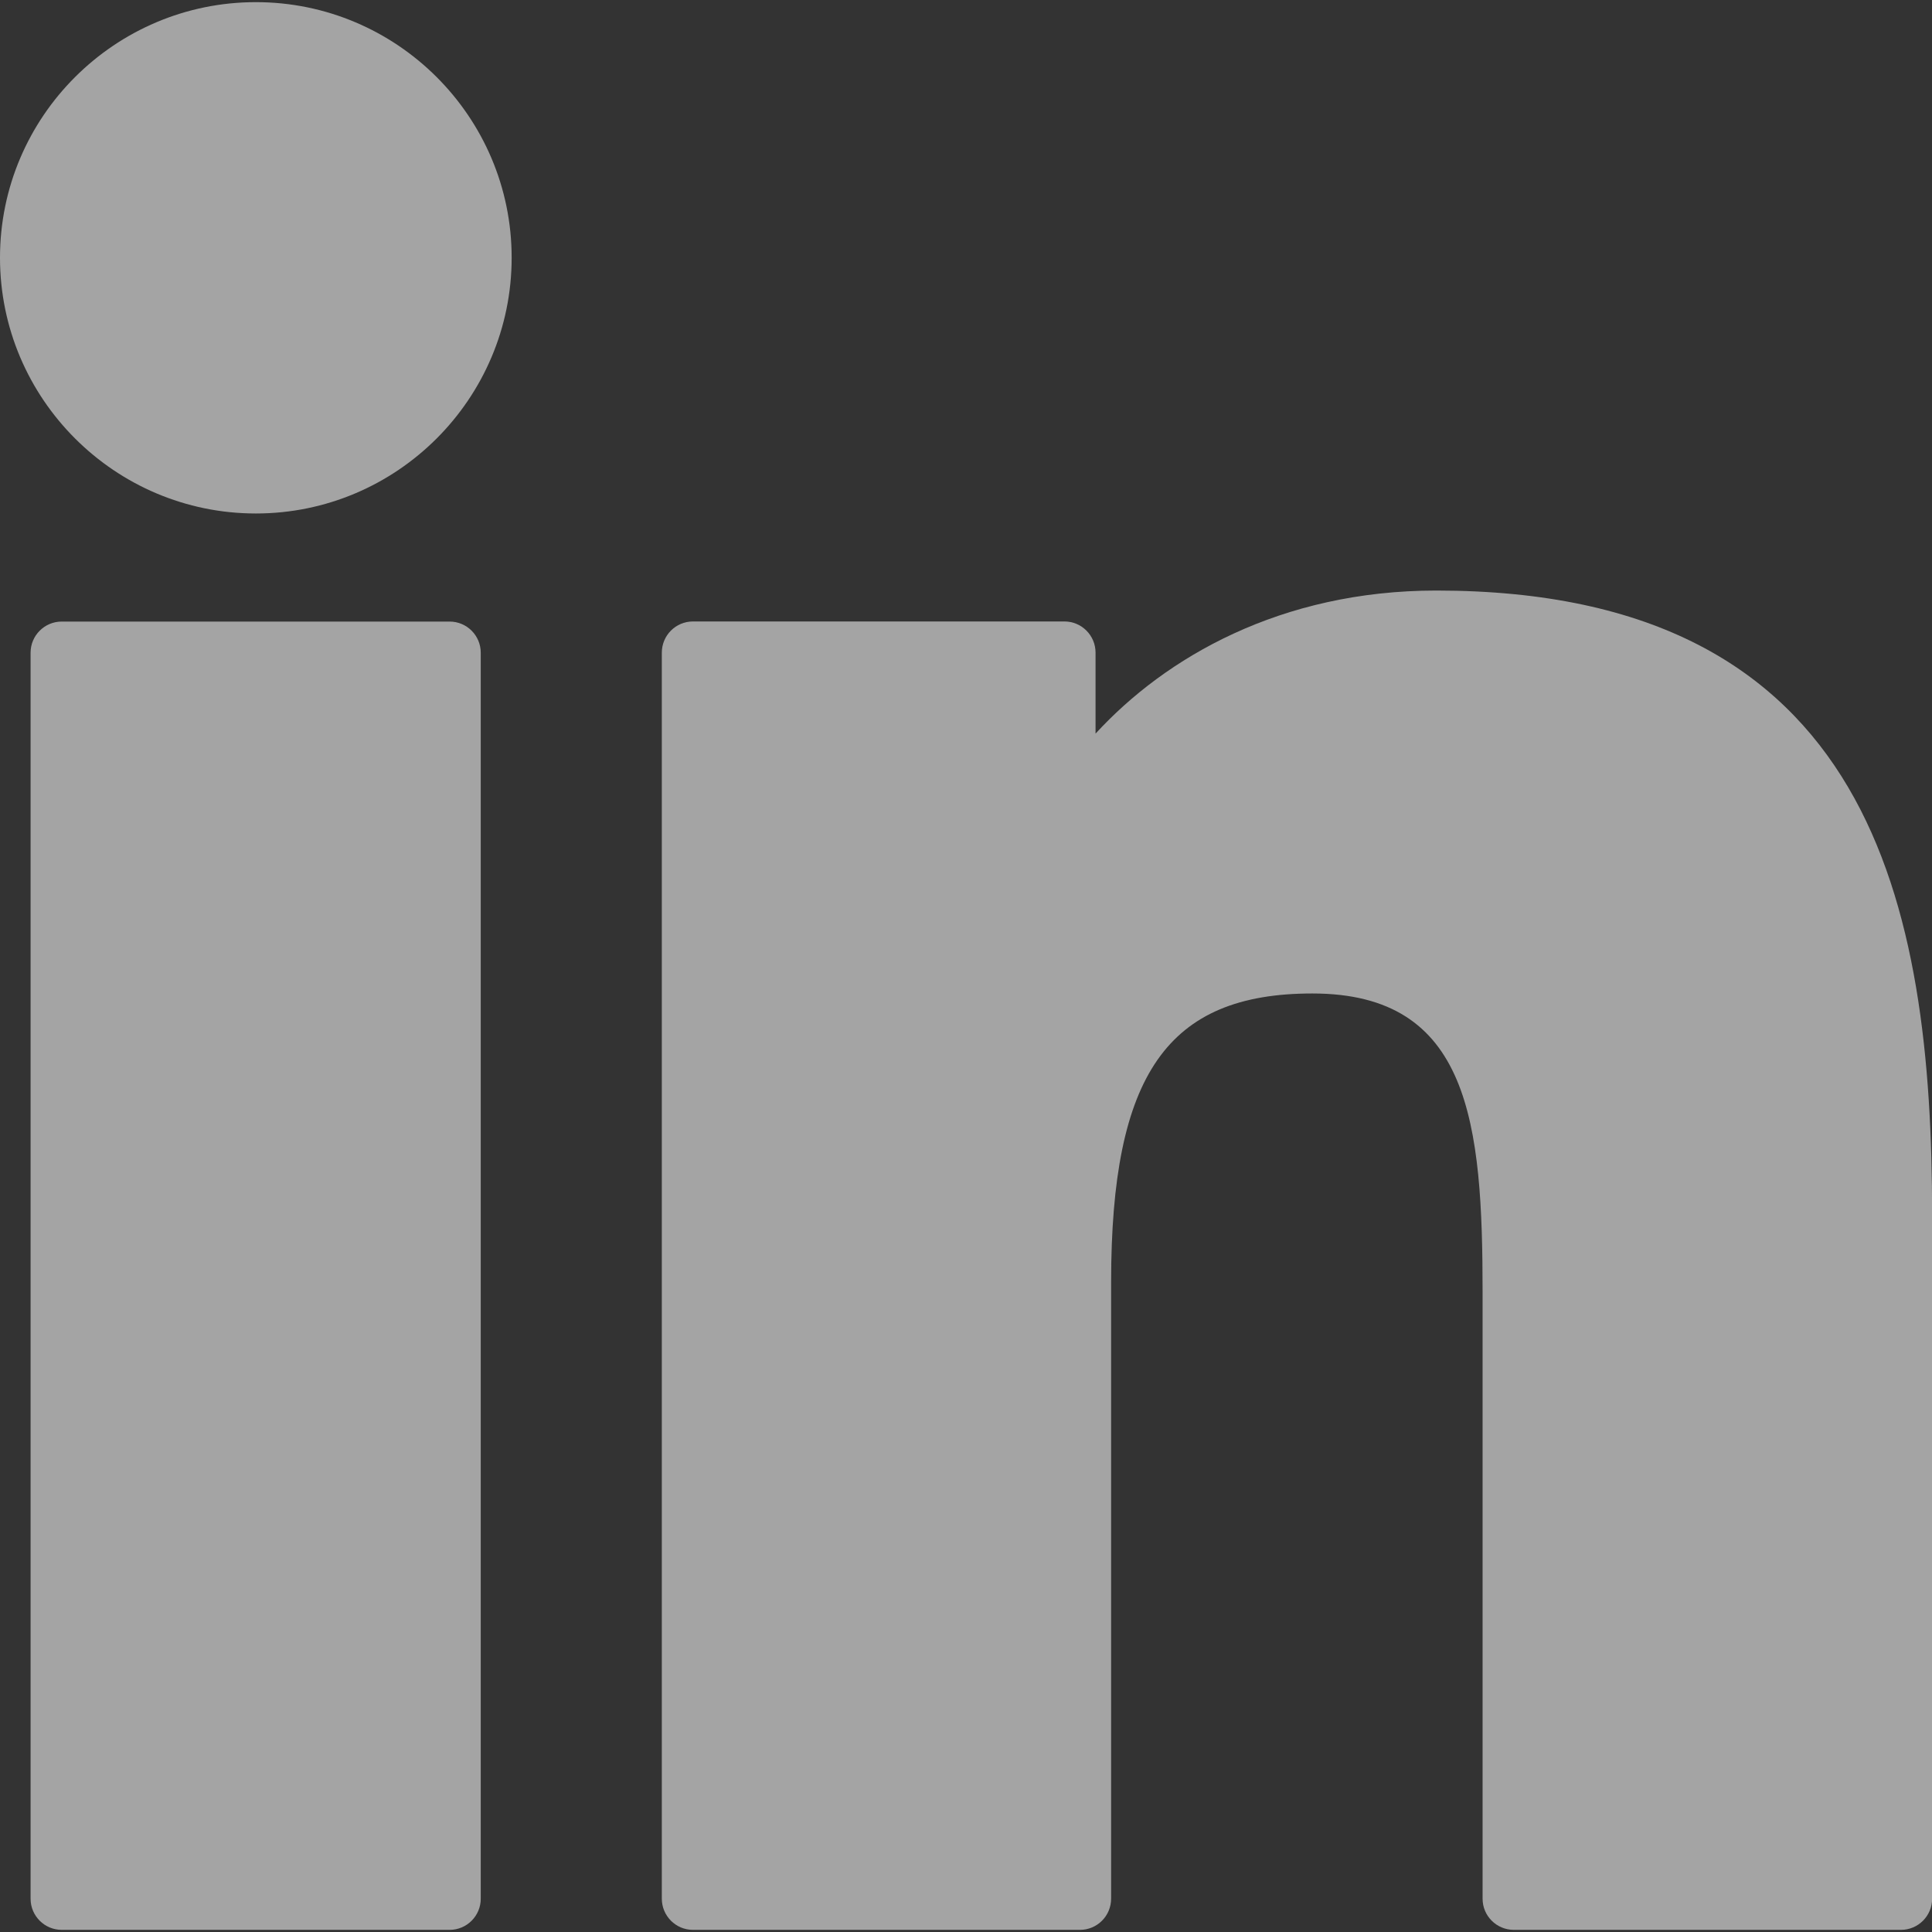 <svg width="18" height="18" viewBox="0 0 18 18" fill="none" xmlns="http://www.w3.org/2000/svg">
<rect x="0" y="0" width="18" height="18" fill="#333333" stroke="none"/>
<g opacity="0.6">
<path d="M4.189 5.791H0.575C0.415 5.791 0.285 5.921 0.285 6.081V17.69C0.285 17.85 0.415 17.98 0.575 17.98H4.189C4.349 17.98 4.479 17.85 4.479 17.69V6.081C4.479 5.921 4.349 5.791 4.189 5.791Z" fill="#F0F0F0"/>
<path d="M2.384 0.02C1.07 0.02 0 1.088 0 2.401C0 3.715 1.07 4.784 2.384 4.784C3.698 4.784 4.767 3.715 4.767 2.401C4.767 1.088 3.698 0.02 2.384 0.02Z" fill="#F0F0F0"/>
<path d="M13.382 5.502C11.931 5.502 10.858 6.126 10.207 6.835V6.081C10.207 5.92 10.077 5.79 9.917 5.79H6.456C6.296 5.79 6.166 5.92 6.166 6.081V17.689C6.166 17.85 6.296 17.98 6.456 17.98H10.062C10.222 17.98 10.352 17.85 10.352 17.689V11.946C10.352 10.01 10.878 9.256 12.227 9.256C13.697 9.256 13.813 10.465 13.813 12.046V17.69C13.813 17.85 13.943 17.98 14.104 17.98H17.711C17.871 17.98 18.001 17.85 18.001 17.69V11.322C18.001 8.444 17.452 5.502 13.382 5.502Z" fill="#F0F0F0"/>
</g>
</svg>
